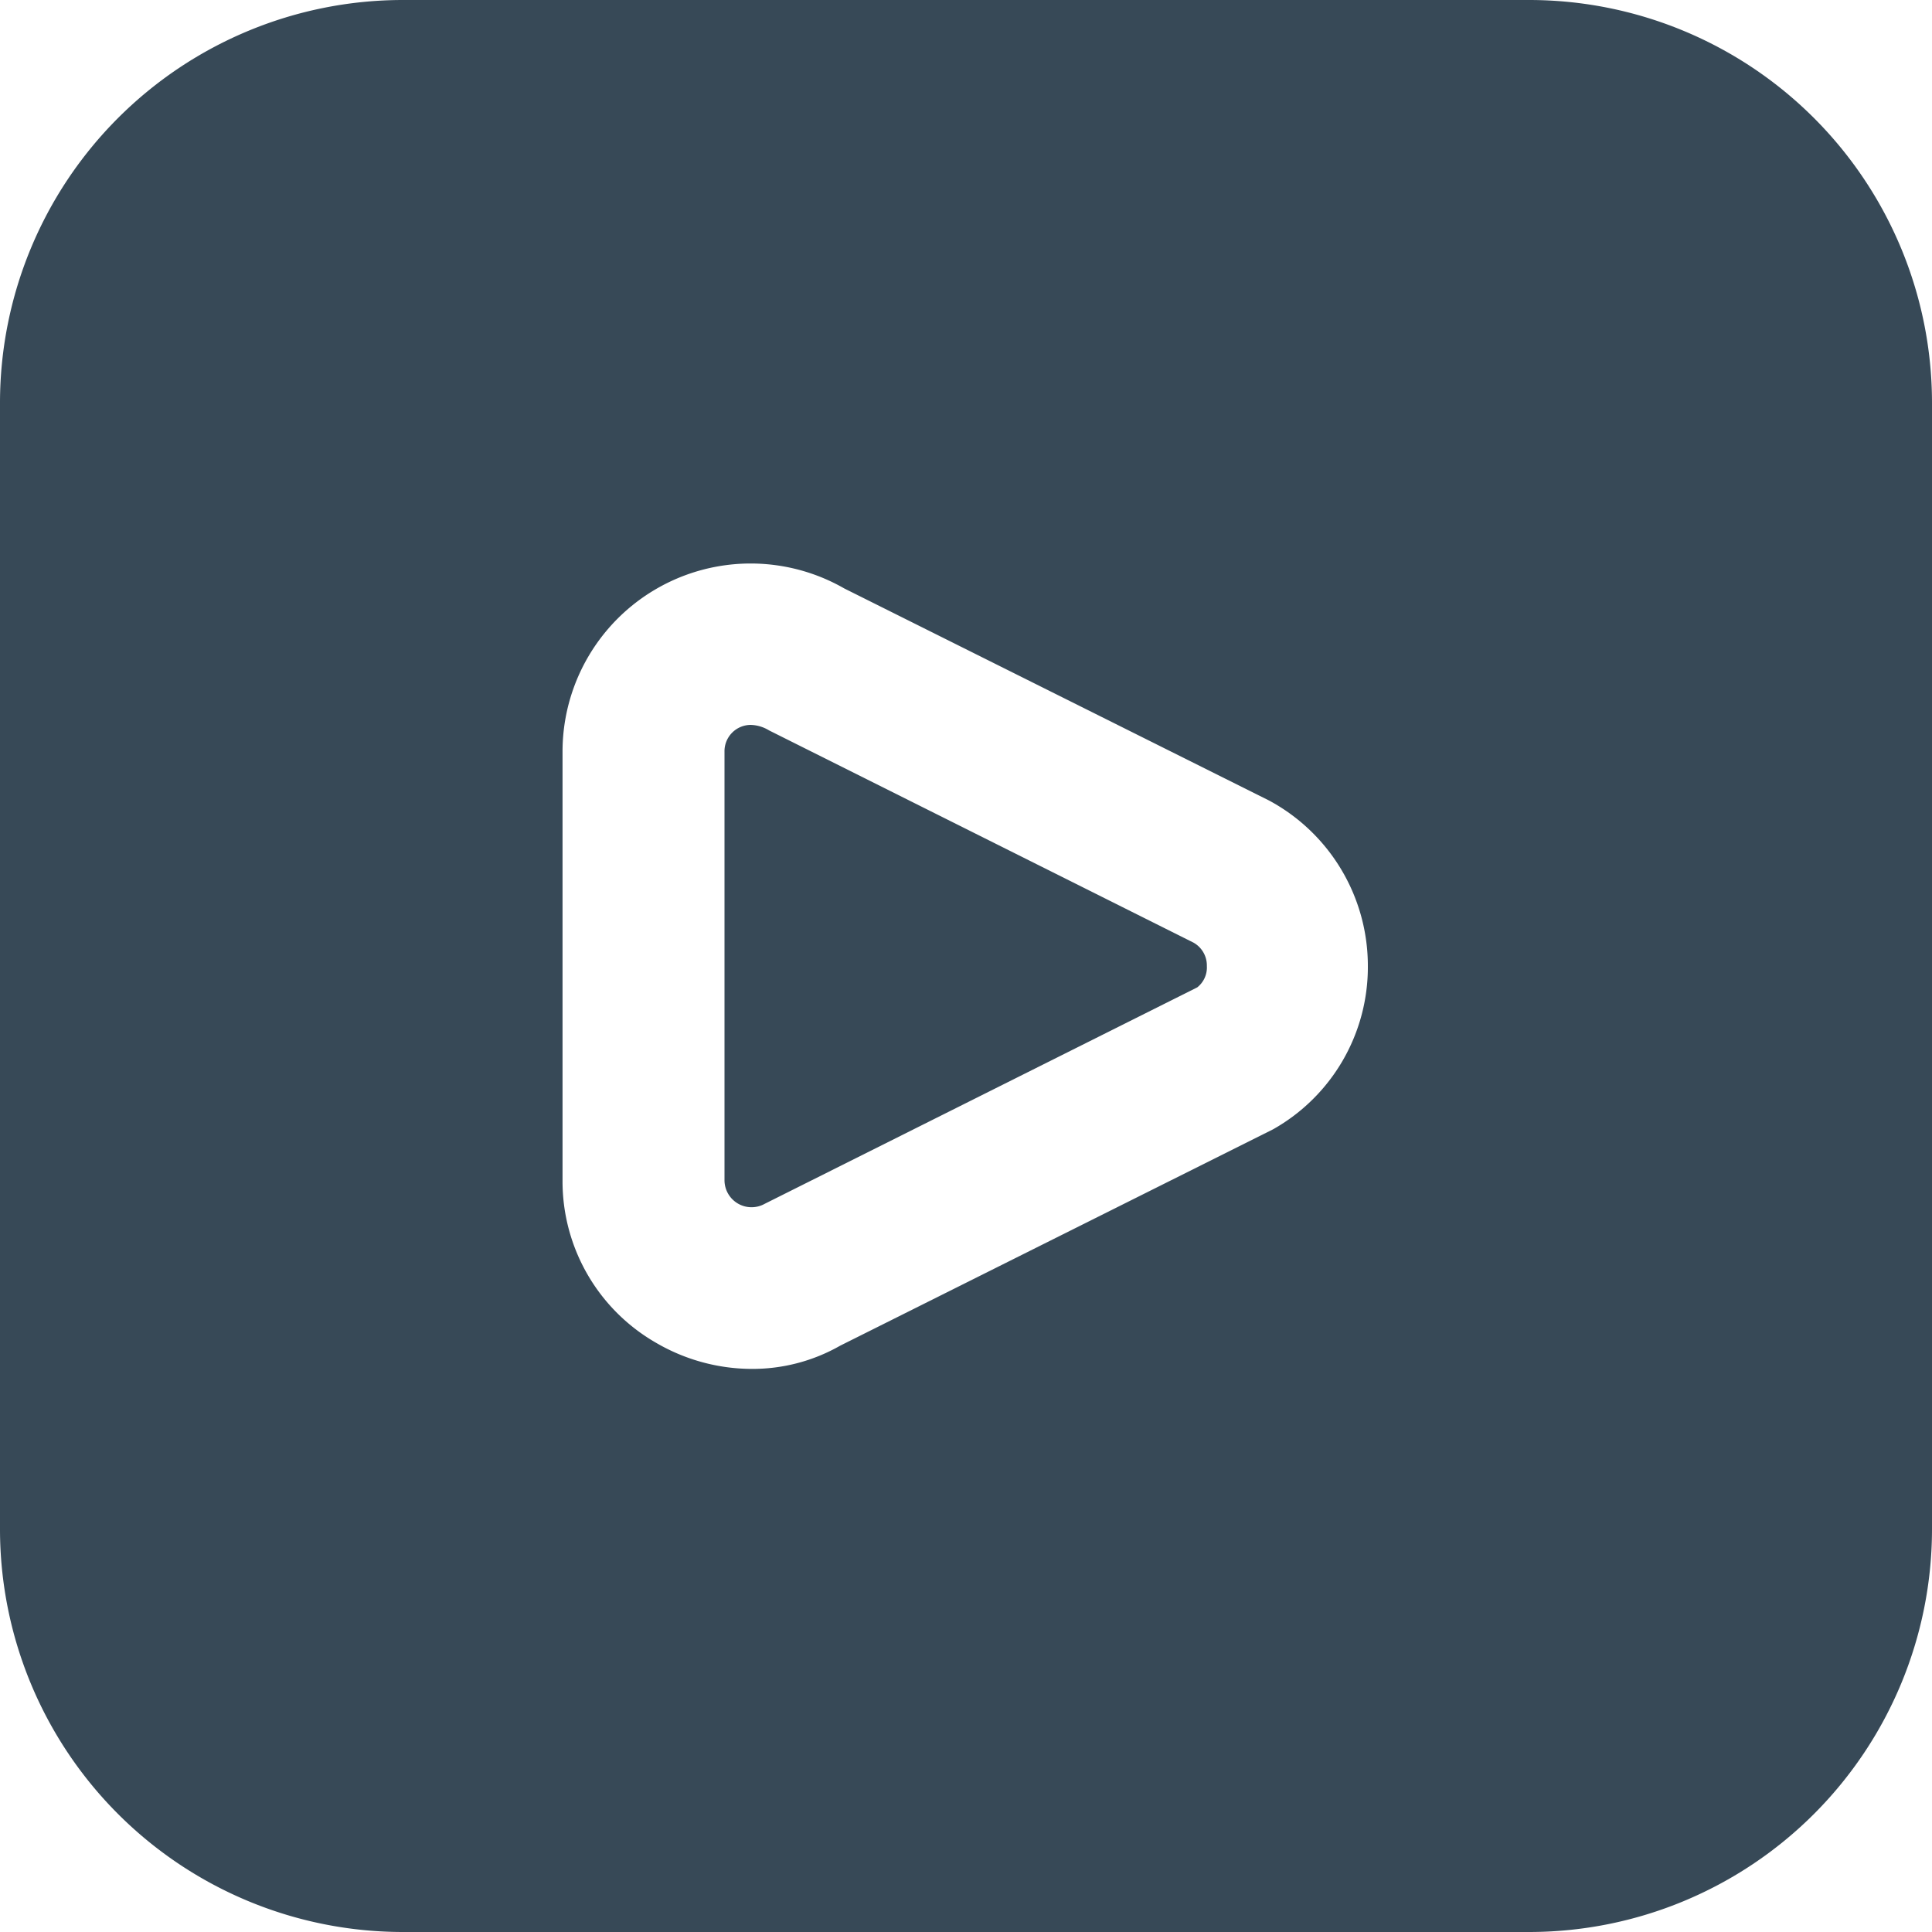 <svg xmlns="http://www.w3.org/2000/svg" width="24" height="24" fill="none" viewBox="0 0 24 24">
  <g clip-path="url(#a)">
    <path fill="#374957" d="M14.823 11.708a.325.325 0 0 1 .169.292.314.314 0 0 1-.12.266L9.5 14.954a.336.336 0 0 1-.5-.293V9.339a.327.327 0 0 1 .325-.334.46.46 0 0 1 .228.068l5.27 2.635ZM24 5v14a5.006 5.006 0 0 1-5 5H5a5.006 5.006 0 0 1-5-5V5a5.006 5.006 0 0 1 5-5h14a5.006 5.006 0 0 1 5 5Zm-7.008 7a2.332 2.332 0 0 0-1.226-2.055L10.488 7.31a2.337 2.337 0 0 0-3.5 2.029v5.322a2.313 2.313 0 0 0 1.164 2.021c.36.21.77.322 1.186.323a2.2 2.2 0 0 0 1.1-.289l5.376-2.687A2.313 2.313 0 0 0 16.992 12Z"/>
  </g>
  <defs>
    <clipPath id="a">
      <path fill="#fff" d="M0 0h24v24H0z"/>
    </clipPath>
  </defs>
</svg>
